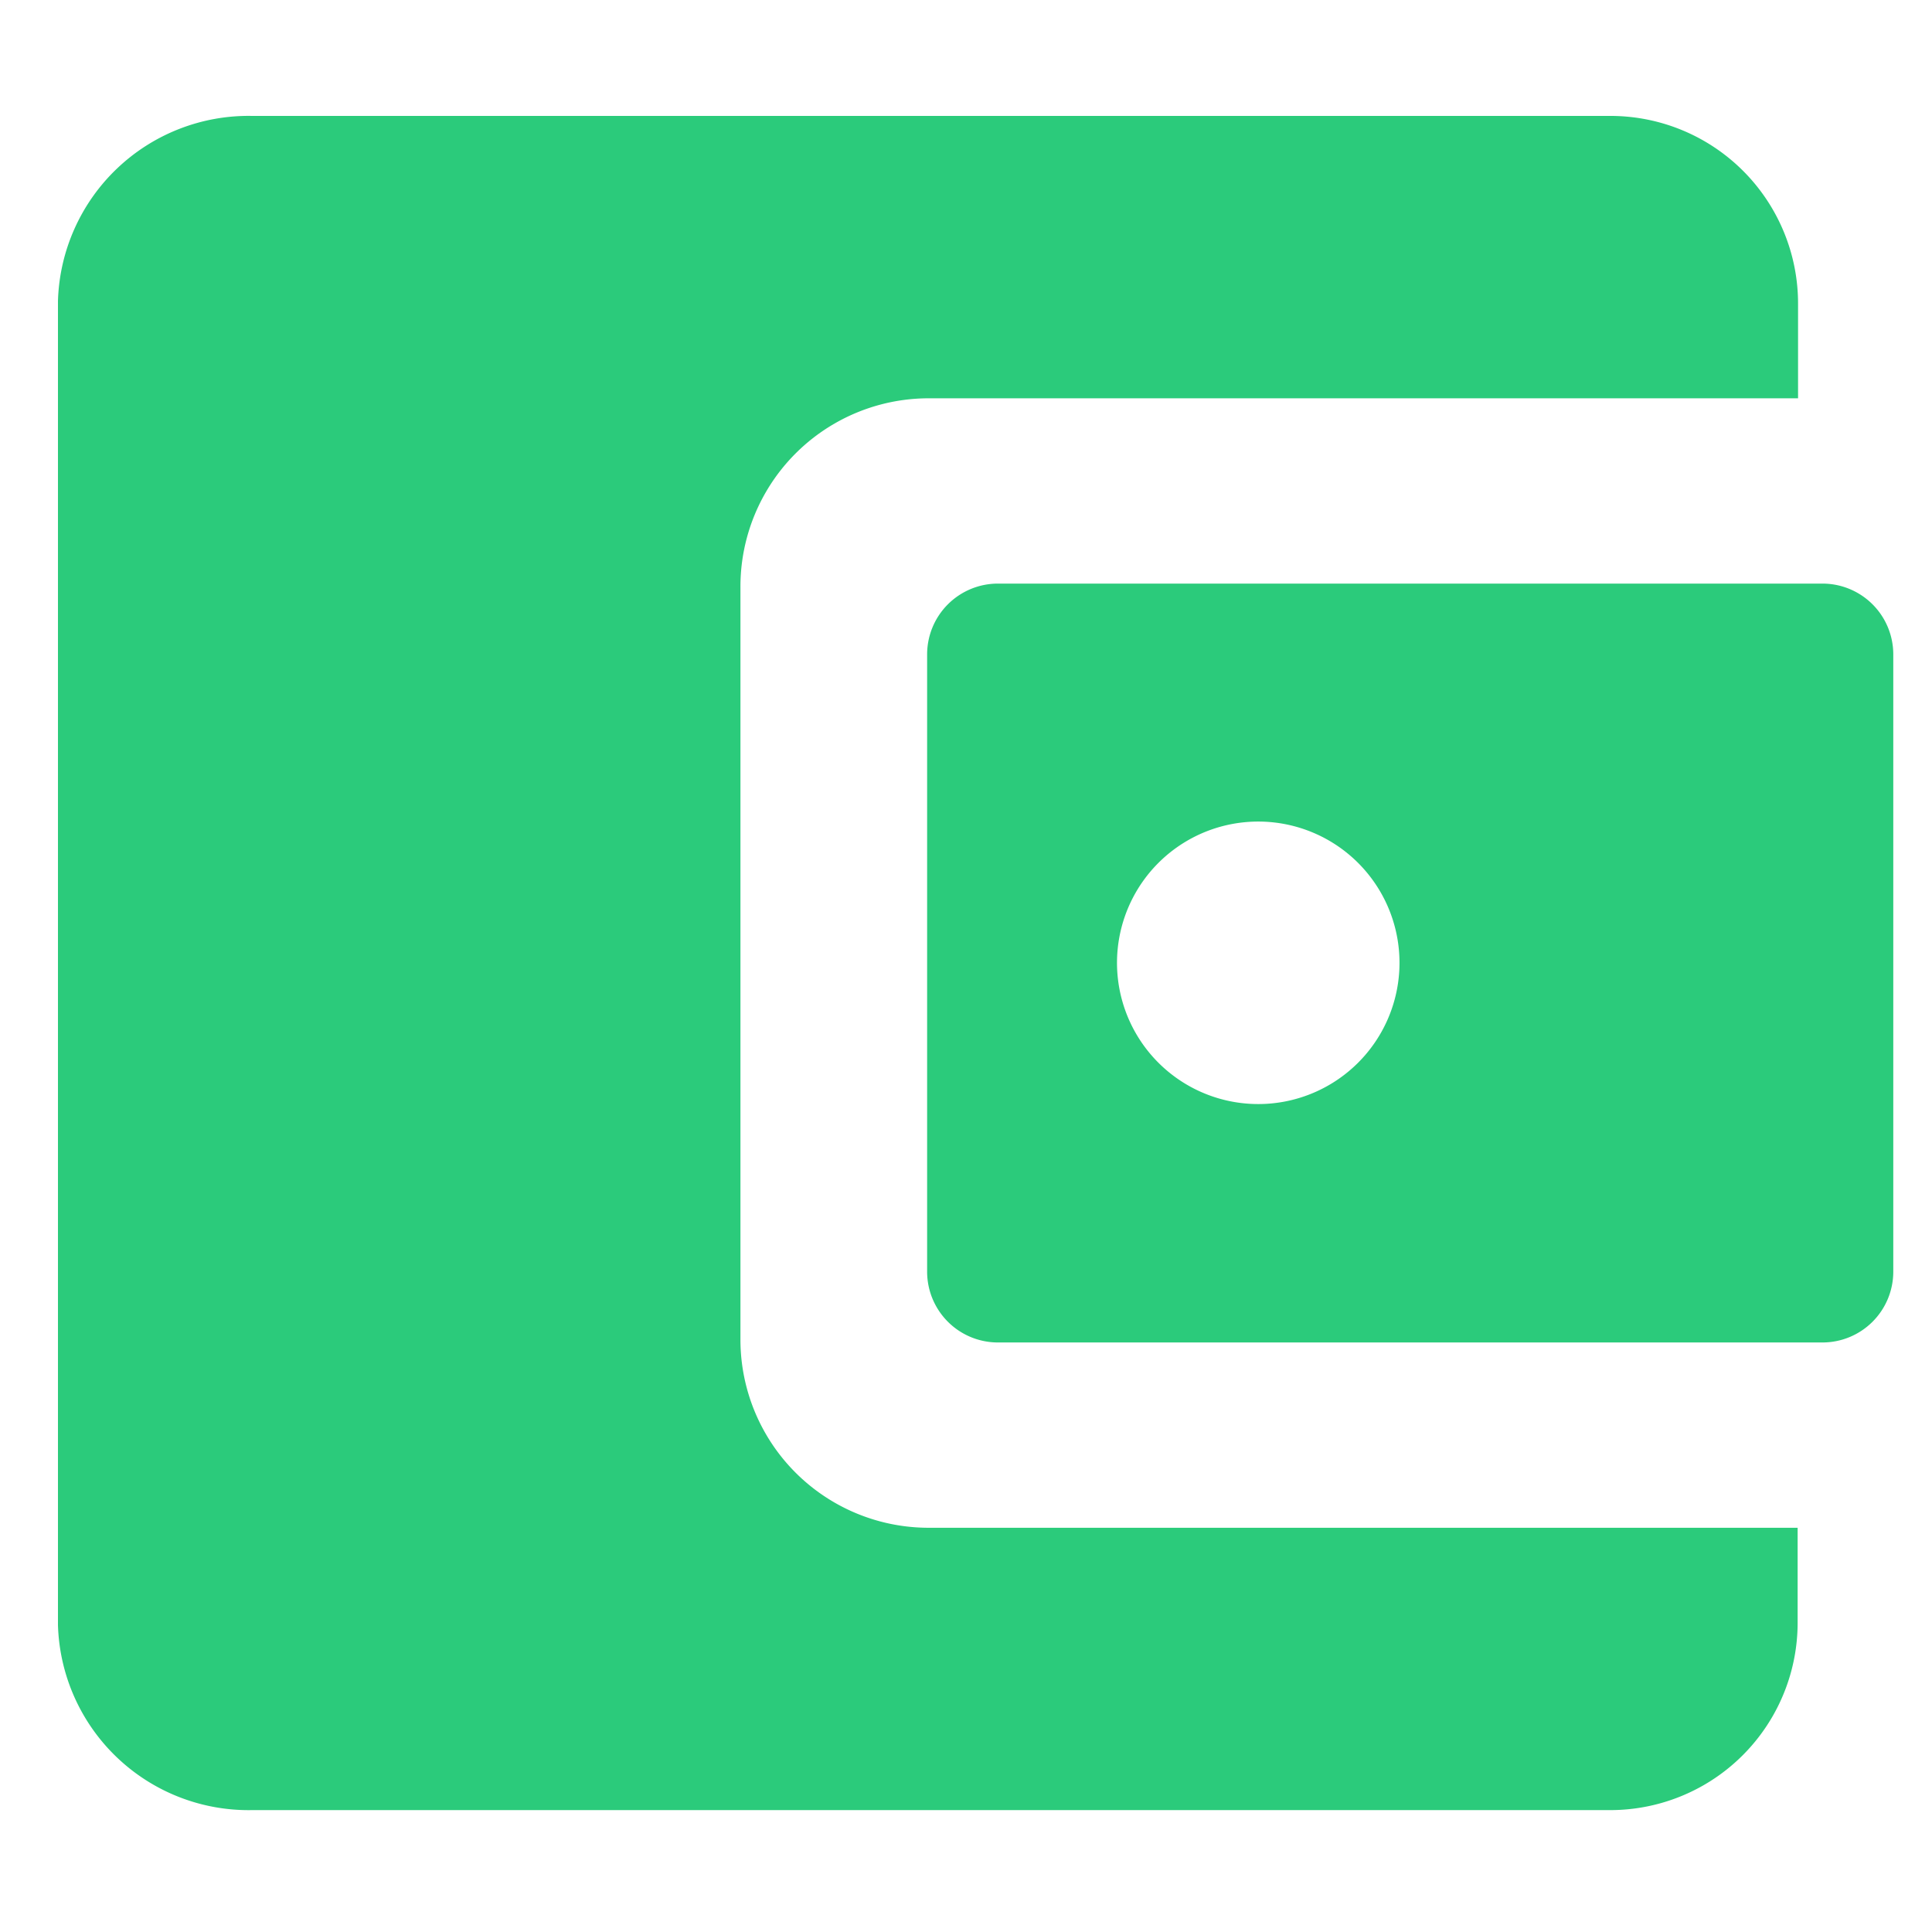 <svg xmlns="http://www.w3.org/2000/svg" xmlns:xlink="http://www.w3.org/1999/xlink" width="100" height="100" viewBox="0 0 100 100">
  <defs>
    <clipPath id="clip-Wallet">
      <rect width="100" height="100"/>
    </clipPath>
  </defs>
  <g id="Wallet" clip-path="url(#clip-Wallet)">
    <g id="My_Wallet" data-name="My Wallet" transform="translate(3 6)">
      <path id="Path_992" data-name="Path 992" d="M38.7,67.826V28.867a9.746,9.746,0,0,1,9.751-9.751H93.442V14.251A9.712,9.712,0,0,0,83.782,4.5H13.423A9.87,9.87,0,0,0,3.375,14.091V82.6a9.87,9.87,0,0,0,10.048,9.591H83.76a9.7,9.7,0,0,0,9.66-9.751V77.577H48.431A9.741,9.741,0,0,1,38.7,67.826Z" transform="translate(-3.375 -4.5)" fill="#2bcb7b"/>
      <path id="Path_993" data-name="Path 993" d="M17.227,15.607V47.578a3.665,3.665,0,0,0,3.654,3.654h42.7a3.665,3.665,0,0,0,3.654-3.654V15.607a3.665,3.665,0,0,0-3.654-3.654H20.88A3.665,3.665,0,0,0,17.227,15.607Zm17.607,23.27a7.311,7.311,0,1,1,6.828-6.828A7.312,7.312,0,0,1,34.834,38.877Z" transform="translate(27.761 12.254)" fill="#2bcb7b"/>
    </g>
  </g>
</svg>
